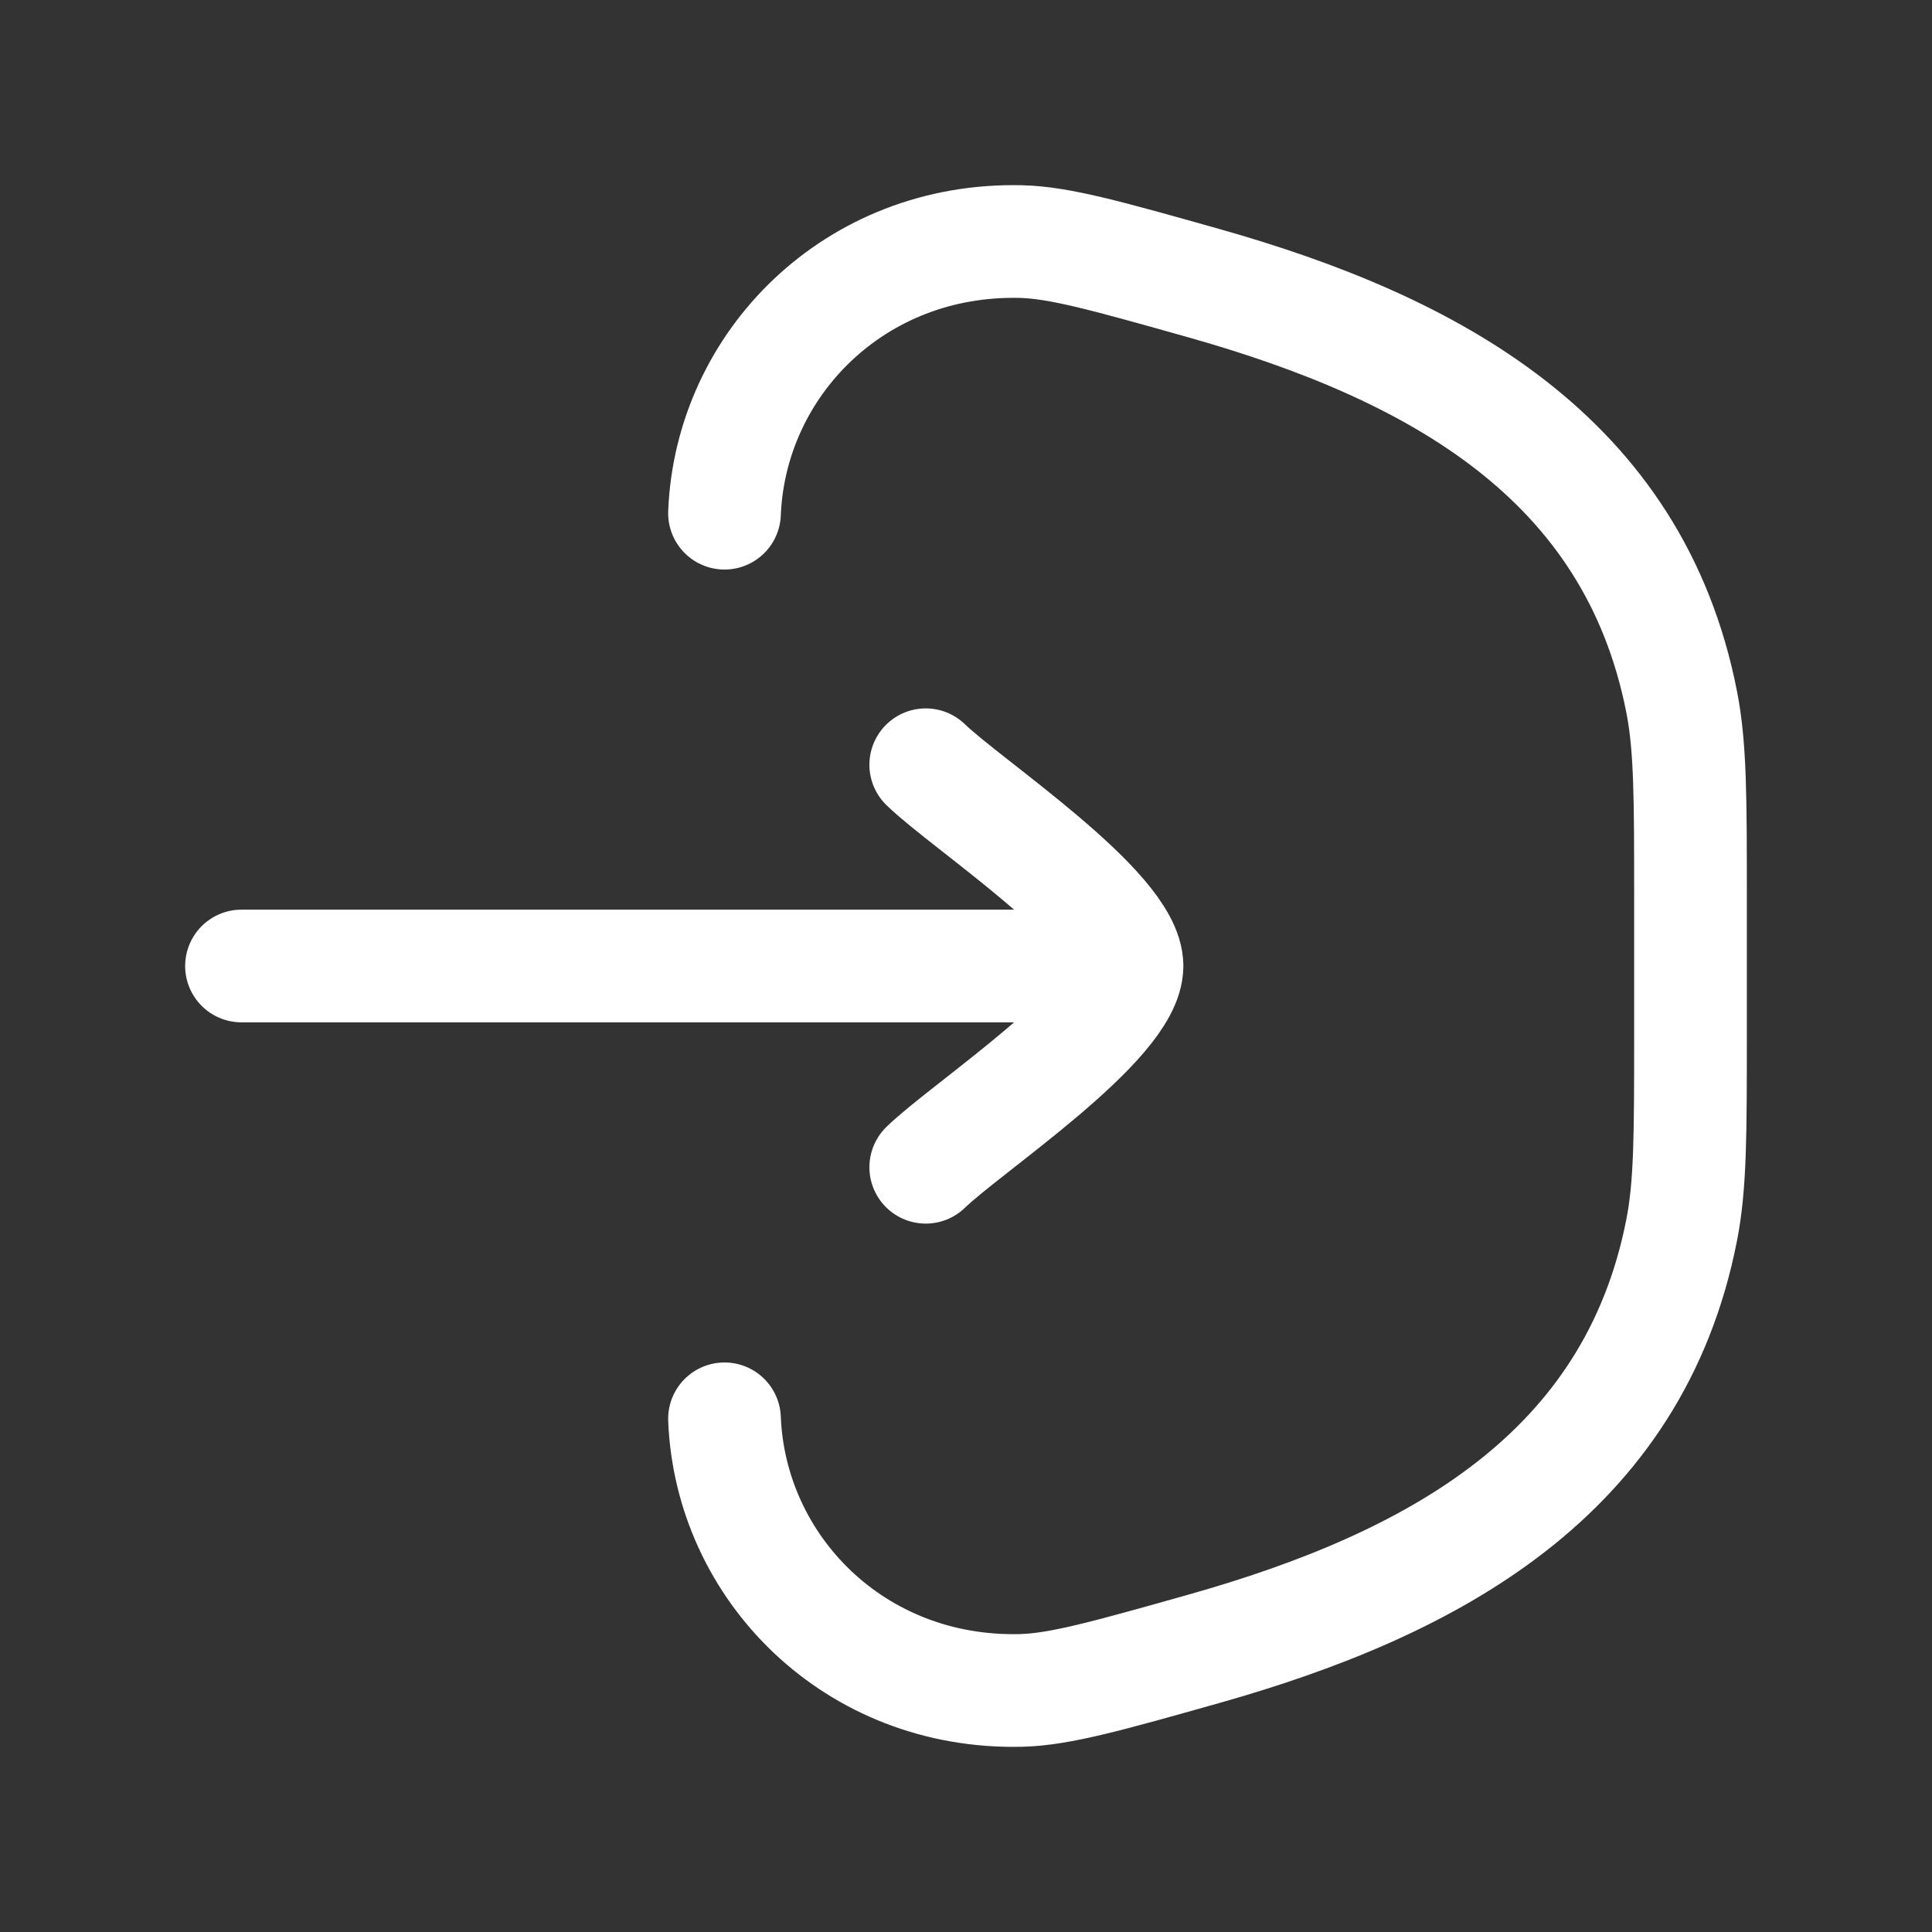 <svg width="24" height="24" viewBox="0 0 24 24" fill="none" xmlns="http://www.w3.org/2000/svg">
<rect x="0" y="0" width="24" height="24" fill="#333333" stroke="none"/>
<path d="M9 17.625C9.074 19.477 10.617 21.049 12.684 20.999C13.165 20.987 13.76 20.819 14.949 20.484C17.81 19.677 20.294 18.32 20.89 15.282C21 14.723 21 14.094 21 12.837V11.163C21 9.906 21 9.277 20.89 8.718C20.294 5.68 17.81 4.323 14.949 3.516C13.759 3.181 13.165 3.013 12.684 3.001C10.617 2.951 9.074 4.523 9 6.375" stroke="white" stroke-width="1.4" stroke-linecap="round" stroke-linejoin="round"/>
<path d="M14 12H3M14 12C14 11.3 12.006 9.992 11.5 9.5M14 12C14 12.7 12.006 14.008 11.5 14.5" stroke="white" stroke-width="1.4" stroke-linecap="round" stroke-linejoin="round"/>
</svg>
